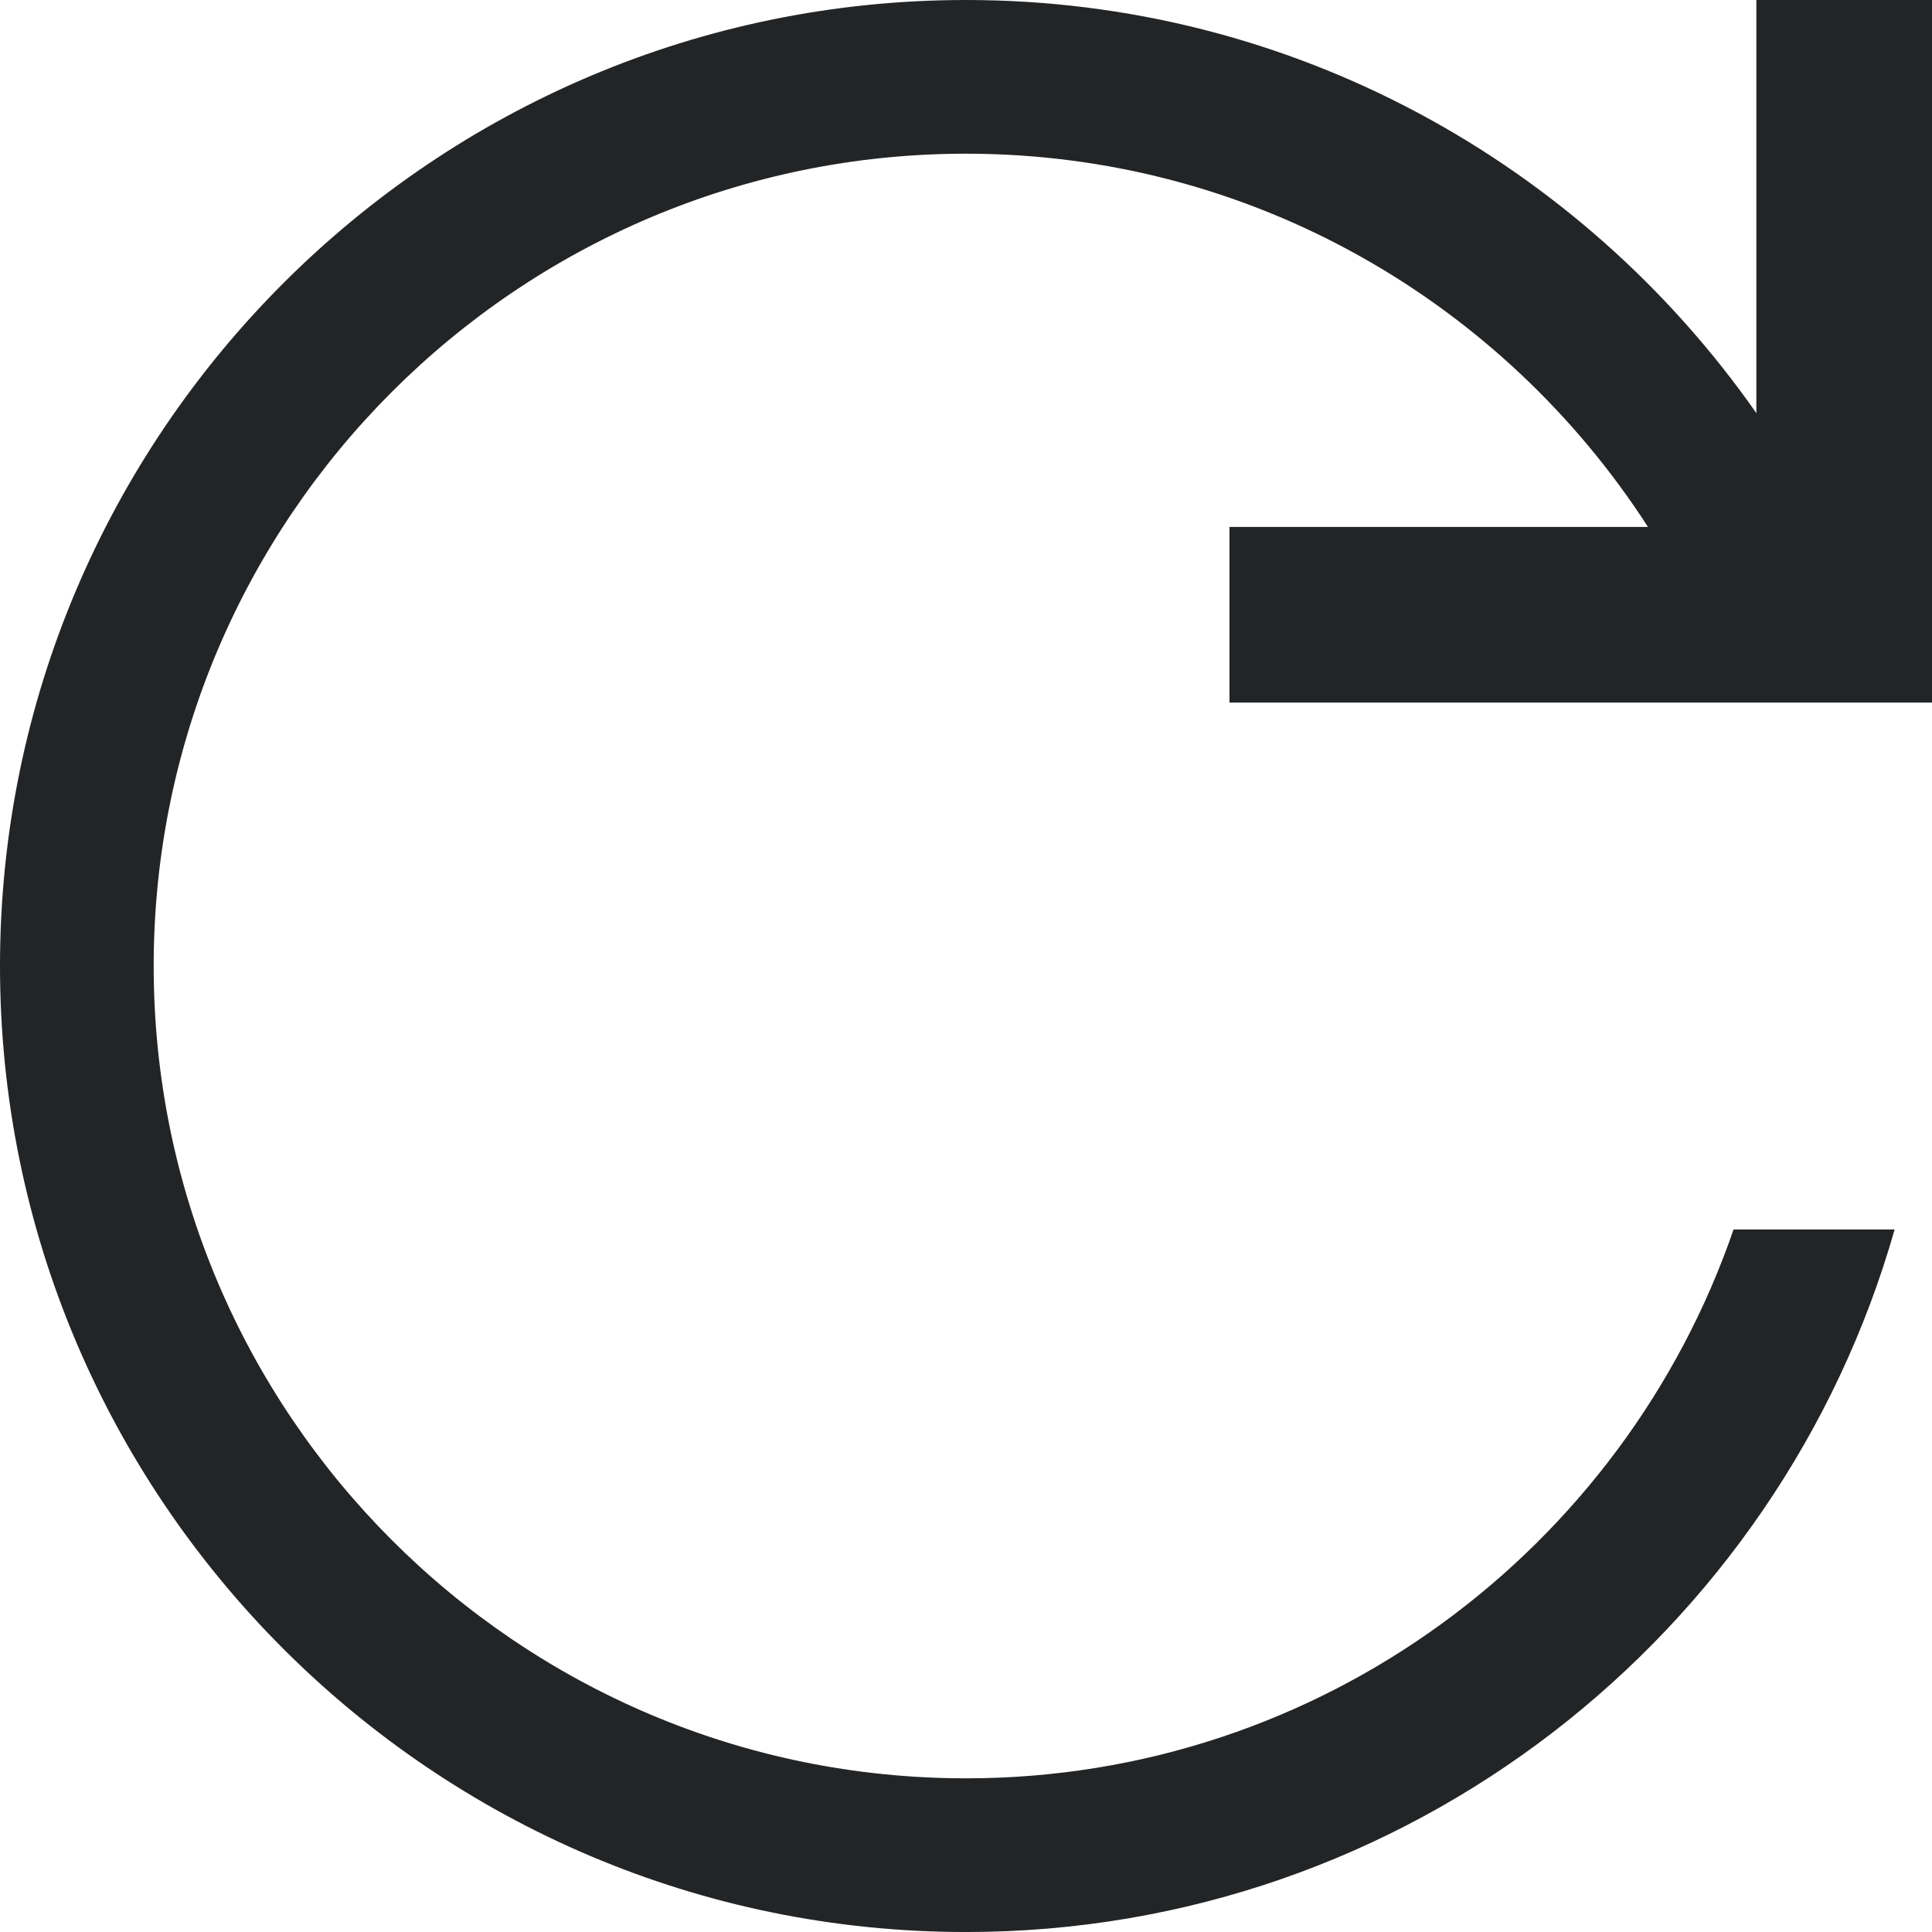 <svg xmlns="http://www.w3.org/2000/svg" width="300.542" height="300.545" viewBox="147.368 147.366 300.542 300.545" enable-background="new 147.368 147.366 300.542 300.545"><path fill="#222426" d="M297.639 147.366c50.855 0 95.789 25.469 122.949 64.264v-64.264h27.322v109.292h-109.286v-27.322h65.104c-22.492-34.875-61.582-58.062-106.088-58.062-69.681 0-126.365 56.687-126.365 126.365s56.687 126.364 126.365 126.364c55.325 0 102.34-35.779 119.401-85.381h25.056c-17.904 62.969-75.816 109.289-144.457 109.289-82.86 0-150.272-67.412-150.272-150.272 0-82.861 67.411-150.273 150.271-150.273z"/></svg>